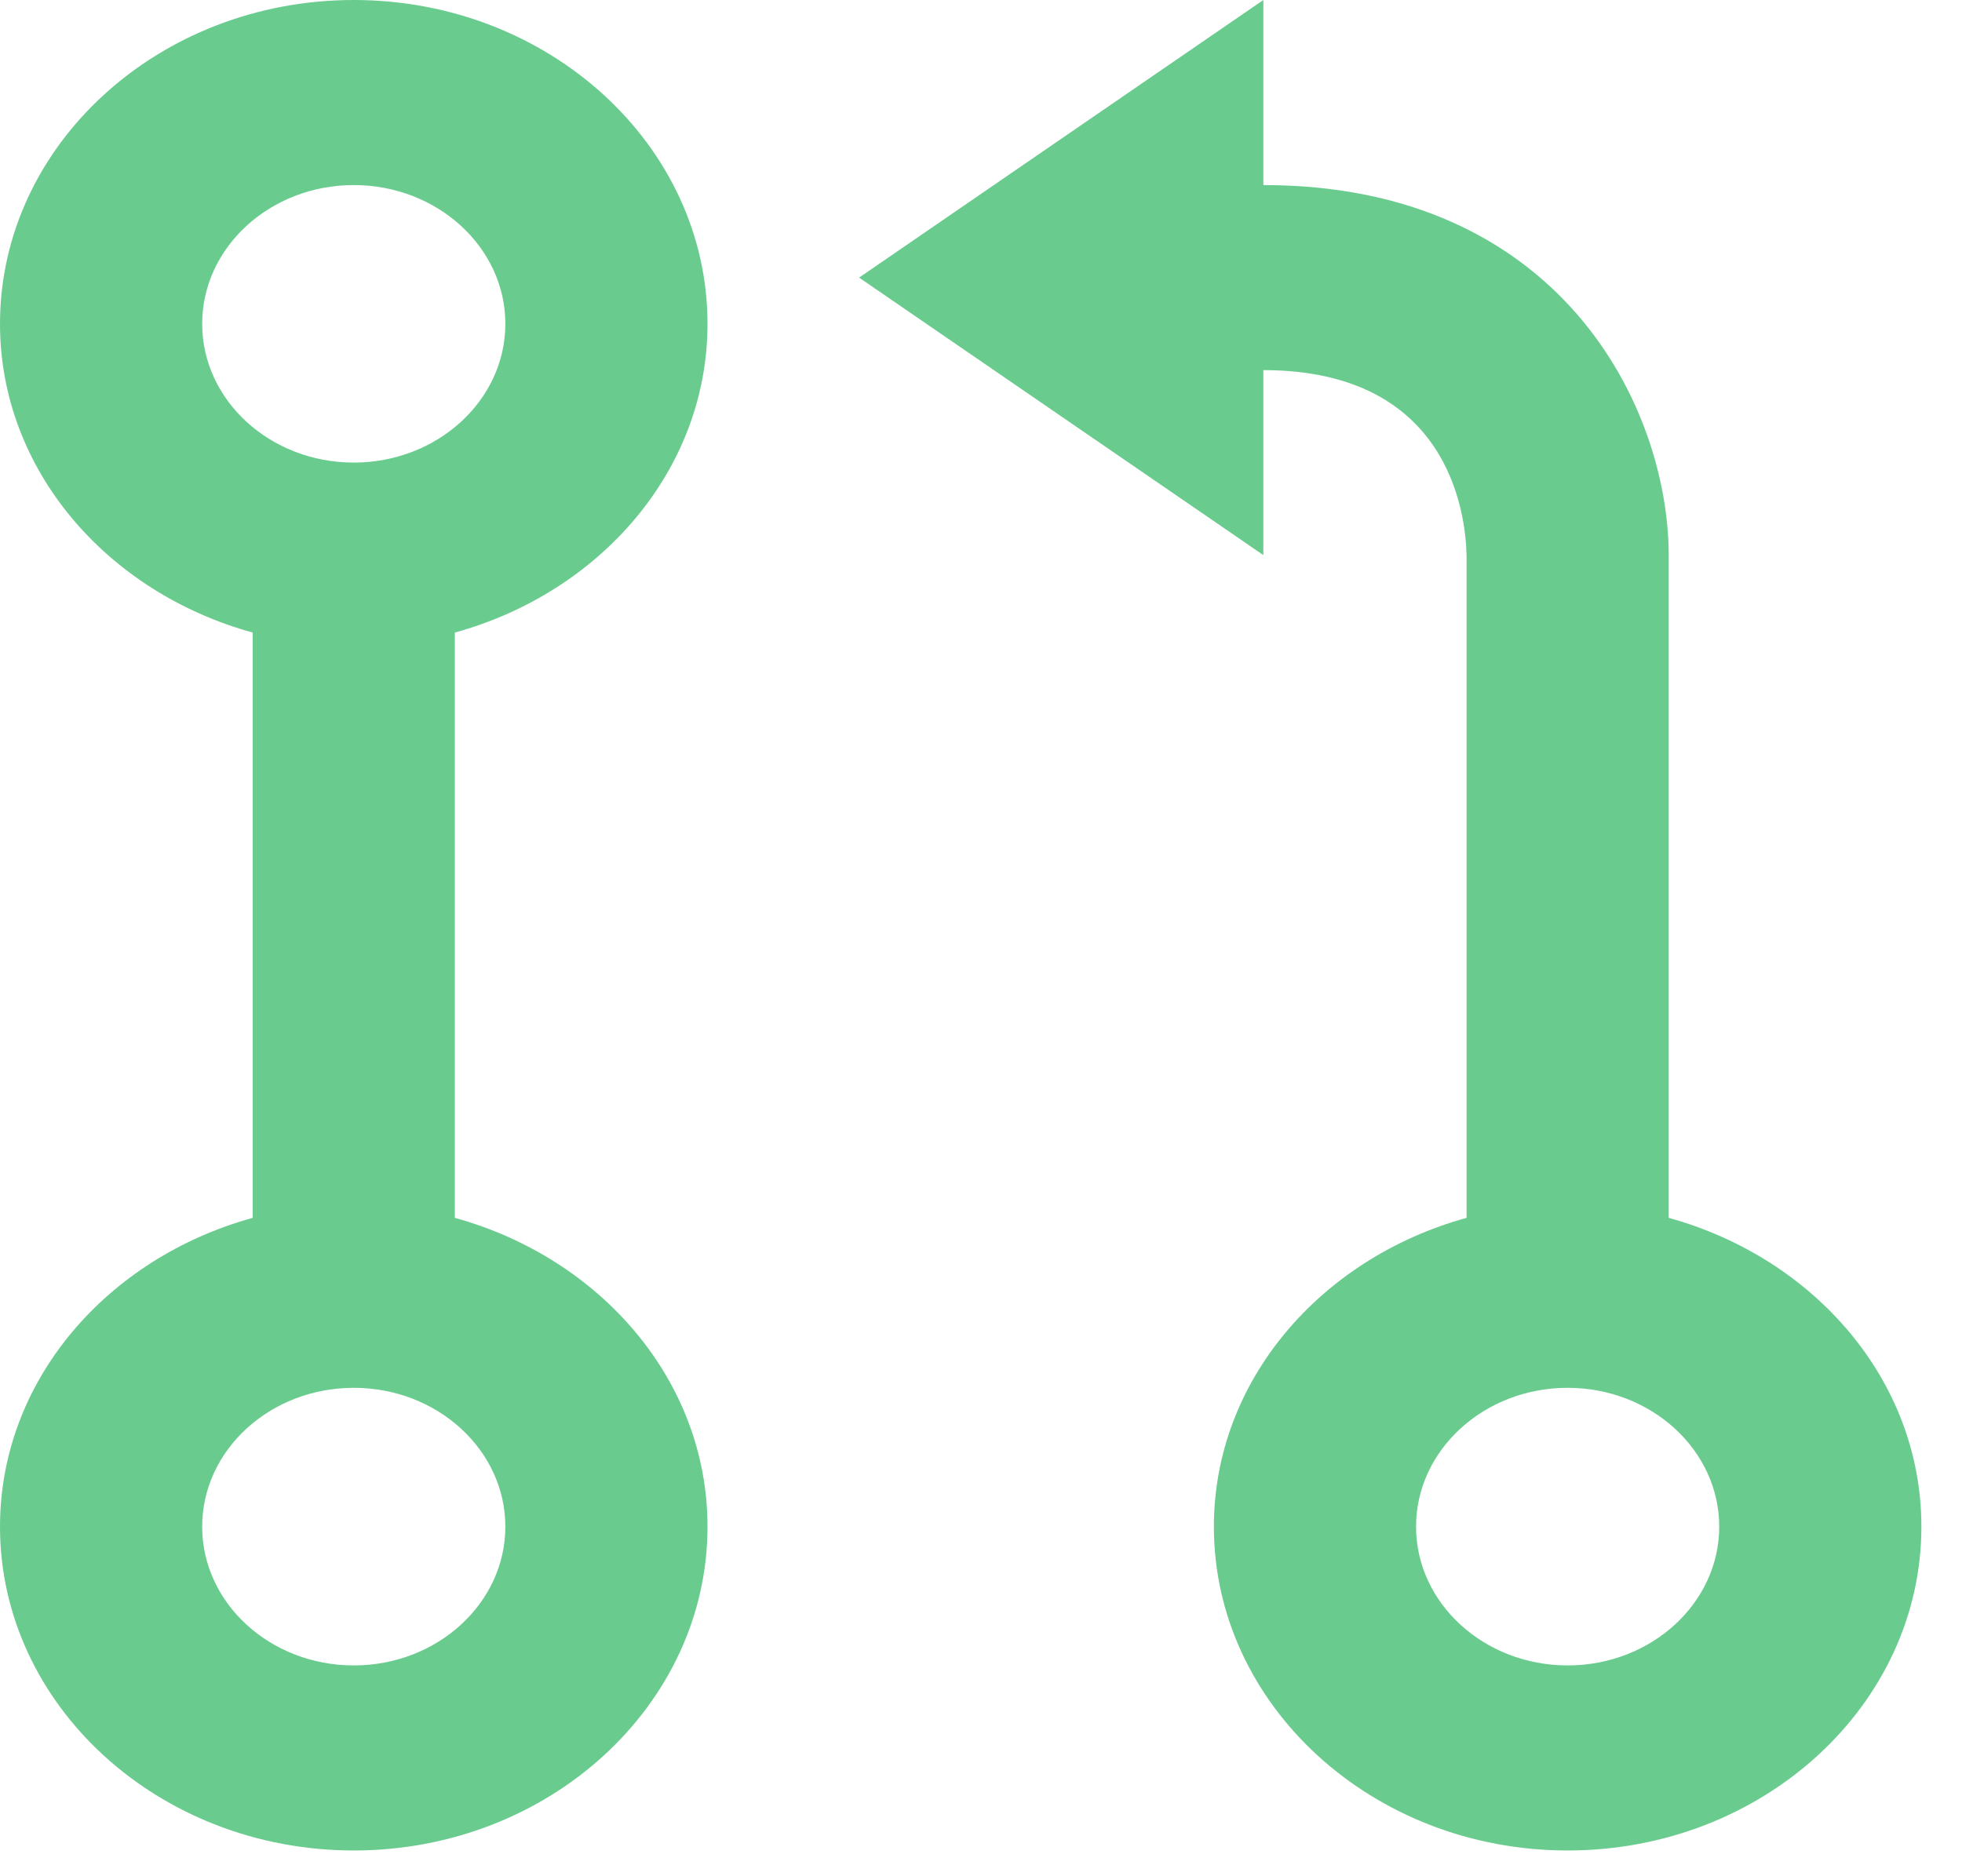 <svg width="23" height="22" viewBox="0 0 23 22" fill="none" xmlns="http://www.w3.org/2000/svg">
<path d="M19.562 14.28V6.506C19.556 4.764 18.286 2.17 14.81 2.17V0L10.071 3.255L14.81 6.509V4.34C16.978 4.34 17.181 6.009 17.192 6.509V14.28C15.486 14.751 14.23 16.186 14.23 17.901C14.23 19.994 16.09 21.698 18.377 21.698C20.664 21.698 22.524 19.994 22.524 17.901C22.524 16.186 21.268 14.751 19.562 14.28ZM18.377 19.528C17.397 19.528 16.6 18.798 16.6 17.901C16.6 17.003 17.397 16.273 18.377 16.273C19.357 16.273 20.154 17.003 20.154 17.901C20.154 18.798 19.357 19.528 18.377 19.528ZM8.294 3.797C8.294 1.703 6.434 0 4.147 0C1.86 0 0 1.703 0 3.797C0 5.511 1.256 6.947 2.962 7.417V14.28C1.256 14.751 0 16.186 0 17.901C0 19.994 1.86 21.698 4.147 21.698C6.434 21.698 8.294 19.994 8.294 17.901C8.294 16.186 7.038 14.751 5.332 14.28V7.417C7.038 6.947 8.294 5.511 8.294 3.797ZM2.37 3.797C2.37 2.9 3.167 2.17 4.147 2.17C5.127 2.17 5.924 2.9 5.924 3.797C5.924 4.694 5.127 5.424 4.147 5.424C3.167 5.424 2.37 4.694 2.37 3.797ZM5.924 17.901C5.924 18.798 5.127 19.528 4.147 19.528C3.167 19.528 2.37 18.798 2.37 17.901C2.37 17.003 3.167 16.273 4.147 16.273C5.127 16.273 5.924 17.003 5.924 17.901Z" fill="#69CC8E"/>
</svg>
